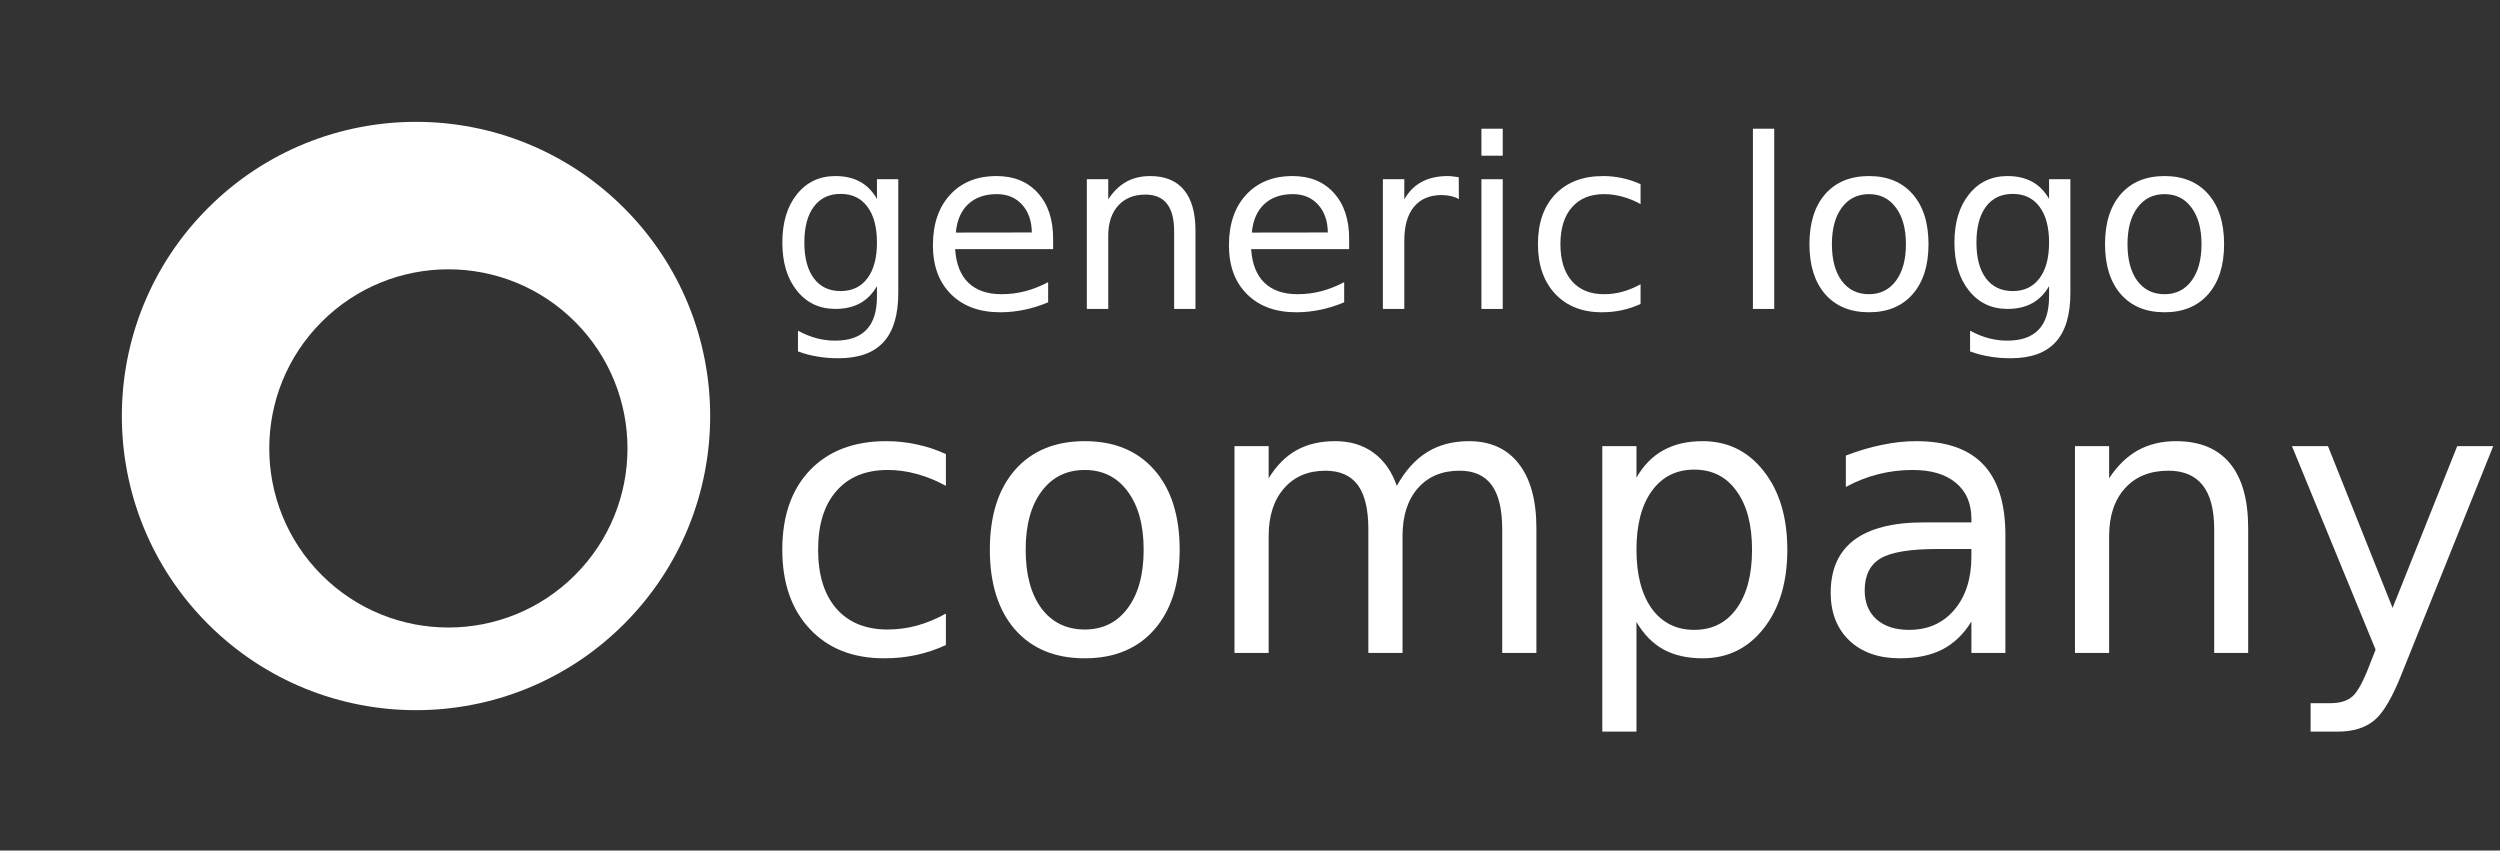 <svg width="97" height="33" viewBox="0 0 97 33" fill="none" xmlns="http://www.w3.org/2000/svg">
<rect x="0" y="0" width="97" height="33" fill="#333333" stroke="none"/>
<path d="M36.701 17.619V18.851C36.328 18.646 35.953 18.493 35.576 18.392C35.203 18.287 34.826 18.235 34.444 18.235C33.589 18.235 32.925 18.507 32.452 19.052C31.979 19.591 31.743 20.351 31.743 21.33C31.743 22.309 31.979 23.071 32.452 23.615C32.925 24.155 33.589 24.425 34.444 24.425C34.826 24.425 35.203 24.375 35.576 24.274C35.953 24.169 36.328 24.014 36.701 23.808V25.026C36.333 25.198 35.951 25.327 35.554 25.413C35.163 25.499 34.745 25.542 34.301 25.542C33.092 25.542 32.132 25.163 31.421 24.403C30.709 23.644 30.353 22.619 30.353 21.33C30.353 20.021 30.711 18.992 31.428 18.242C32.149 17.492 33.135 17.117 34.386 17.117C34.792 17.117 35.189 17.16 35.576 17.246C35.963 17.327 36.338 17.451 36.701 17.619" fill="white"/>
<path d="M42.089 18.235C41.382 18.235 40.823 18.512 40.412 19.066C40.002 19.615 39.796 20.37 39.796 21.33C39.796 22.29 39.999 23.047 40.405 23.601C40.816 24.15 41.377 24.425 42.089 24.425C42.791 24.425 43.347 24.148 43.758 23.594C44.169 23.04 44.374 22.285 44.374 21.33C44.374 20.379 44.169 19.627 43.758 19.073C43.347 18.514 42.791 18.235 42.089 18.235ZM42.089 17.117C43.235 17.117 44.135 17.49 44.79 18.235C45.444 18.98 45.771 20.012 45.771 21.33C45.771 22.643 45.444 23.675 44.79 24.425C44.135 25.17 43.235 25.542 42.089 25.542C40.938 25.542 40.035 25.17 39.381 24.425C38.731 23.675 38.406 22.643 38.406 21.33C38.406 20.012 38.731 18.98 39.381 18.235C40.035 17.49 40.938 17.117 42.089 17.117Z" fill="white"/>
<path d="M54.196 18.851C54.525 18.259 54.919 17.822 55.378 17.54C55.836 17.258 56.376 17.117 56.997 17.117C57.833 17.117 58.477 17.411 58.931 17.998C59.385 18.581 59.612 19.412 59.612 20.491V25.334H58.286V20.534C58.286 19.765 58.15 19.195 57.878 18.822C57.606 18.45 57.19 18.263 56.631 18.263C55.949 18.263 55.409 18.49 55.012 18.944C54.616 19.398 54.418 20.016 54.418 20.8V25.334H53.092V20.535C53.092 19.761 52.956 19.19 52.684 18.822C52.412 18.45 51.992 18.264 51.423 18.264C50.75 18.264 50.215 18.493 49.818 18.951C49.422 19.405 49.224 20.021 49.224 20.8V25.334H47.898V17.311H49.224V18.557C49.525 18.065 49.885 17.702 50.306 17.468C50.726 17.234 51.225 17.117 51.803 17.117C52.386 17.117 52.88 17.265 53.286 17.561C53.697 17.858 54 18.287 54.196 18.851" fill="white"/>
<path d="M63.495 24.131V28.386H62.169V17.311H63.495V18.529C63.772 18.051 64.12 17.698 64.54 17.468C64.966 17.234 65.472 17.117 66.059 17.117C67.034 17.117 67.824 17.504 68.431 18.278C69.042 19.052 69.348 20.069 69.348 21.33C69.348 22.591 69.042 23.608 68.431 24.382C67.824 25.155 67.034 25.542 66.059 25.542C65.472 25.542 64.966 25.428 64.54 25.198C64.12 24.964 63.772 24.608 63.495 24.131V24.131ZM67.979 21.33C67.979 20.36 67.779 19.601 67.377 19.052C66.981 18.497 66.434 18.221 65.737 18.221C65.04 18.221 64.49 18.497 64.089 19.052C63.693 19.601 63.495 20.36 63.495 21.33C63.495 22.299 63.693 23.061 64.089 23.615C64.49 24.164 65.04 24.439 65.737 24.439C66.434 24.439 66.981 24.164 67.377 23.615C67.779 23.061 67.979 22.299 67.979 21.33Z" fill="white"/>
<path d="M75.18 21.301C74.114 21.301 73.376 21.423 72.966 21.666C72.555 21.91 72.35 22.326 72.35 22.913C72.35 23.381 72.502 23.754 72.808 24.031C73.119 24.303 73.539 24.439 74.069 24.439C74.8 24.439 75.385 24.181 75.824 23.665C76.268 23.145 76.49 22.454 76.49 21.595V21.301H75.18L75.18 21.301ZM77.809 20.757V25.334H76.491V24.116C76.19 24.604 75.815 24.964 75.366 25.198C74.917 25.428 74.368 25.542 73.718 25.542C72.897 25.542 72.242 25.313 71.755 24.854C71.273 24.391 71.031 23.773 71.031 22.999C71.031 22.096 71.332 21.416 71.934 20.957C72.541 20.499 73.443 20.269 74.642 20.269H76.491V20.14C76.491 19.534 76.29 19.066 75.889 18.736C75.492 18.402 74.934 18.235 74.212 18.235C73.754 18.235 73.307 18.29 72.873 18.4C72.438 18.509 72.02 18.674 71.619 18.894V17.676C72.101 17.49 72.569 17.351 73.023 17.261C73.477 17.165 73.919 17.117 74.349 17.117C75.509 17.117 76.376 17.418 76.949 18.02C77.522 18.622 77.809 19.534 77.809 20.757" fill="white"/>
<path d="M87.229 20.491V25.334H85.911V20.535C85.911 19.775 85.763 19.207 85.466 18.829C85.17 18.452 84.726 18.264 84.134 18.263C83.422 18.264 82.861 18.49 82.45 18.944C82.04 19.398 81.834 20.016 81.834 20.8V25.334H80.509V17.311H81.834V18.557C82.15 18.075 82.52 17.714 82.945 17.475C83.375 17.237 83.869 17.117 84.428 17.117C85.35 17.117 86.047 17.404 86.52 17.977C86.992 18.545 87.229 19.384 87.229 20.491" fill="white"/>
<path d="M93.212 26.08C92.839 27.035 92.476 27.658 92.123 27.95C91.769 28.241 91.297 28.387 90.704 28.387H89.651V27.283H90.425C90.788 27.283 91.07 27.197 91.27 27.025C91.471 26.853 91.693 26.447 91.937 25.808L92.173 25.206L88.928 17.311H90.325L92.832 23.587L95.34 17.311H96.737L93.212 26.08" fill="white"/>
<path d="M34.026 9.411C34.026 8.812 33.902 8.347 33.653 8.018C33.407 7.688 33.061 7.523 32.615 7.523C32.172 7.523 31.826 7.688 31.577 8.018C31.331 8.347 31.209 8.812 31.209 9.411C31.209 10.007 31.331 10.47 31.577 10.799C31.826 11.129 32.172 11.294 32.615 11.294C33.061 11.294 33.407 11.129 33.653 10.799C33.902 10.47 34.026 10.007 34.026 9.411ZM34.853 11.361C34.853 12.218 34.663 12.855 34.282 13.271C33.902 13.69 33.319 13.9 32.534 13.9C32.243 13.9 31.969 13.878 31.712 13.833C31.454 13.791 31.204 13.725 30.961 13.635V12.831C31.204 12.962 31.444 13.06 31.68 13.123C31.917 13.186 32.158 13.217 32.404 13.217C32.946 13.217 33.352 13.075 33.622 12.79C33.891 12.509 34.026 12.082 34.026 11.509V11.101C33.855 11.397 33.637 11.619 33.37 11.766C33.103 11.912 32.784 11.986 32.413 11.986C31.796 11.986 31.298 11.751 30.921 11.28C30.543 10.81 30.355 10.187 30.355 9.411C30.355 8.632 30.543 8.007 30.921 7.537C31.298 7.066 31.796 6.831 32.413 6.831C32.784 6.831 33.103 6.905 33.37 7.051C33.637 7.198 33.855 7.42 34.026 7.717V6.953H34.853V11.361" fill="white"/>
<path d="M40.861 9.262V9.667H37.059C37.096 10.236 37.266 10.671 37.572 10.97C37.88 11.267 38.309 11.415 38.857 11.415C39.175 11.415 39.482 11.376 39.778 11.298C40.078 11.22 40.374 11.103 40.668 10.948V11.729C40.372 11.855 40.068 11.951 39.756 12.017C39.444 12.083 39.128 12.116 38.808 12.116C38.005 12.116 37.368 11.882 36.898 11.415C36.431 10.948 36.197 10.316 36.197 9.519C36.197 8.695 36.419 8.042 36.862 7.559C37.308 7.074 37.909 6.831 38.664 6.831C39.341 6.831 39.876 7.05 40.268 7.487C40.664 7.922 40.861 8.514 40.861 9.262L40.861 9.262ZM40.035 9.02C40.029 8.567 39.901 8.206 39.653 7.937C39.407 7.667 39.08 7.532 38.673 7.532C38.212 7.532 37.842 7.663 37.563 7.923C37.287 8.184 37.129 8.551 37.087 9.024L40.035 9.02" fill="white"/>
<path d="M46.384 8.948V11.986H45.557V8.975C45.557 8.499 45.464 8.142 45.278 7.905C45.093 7.669 44.814 7.55 44.442 7.55C43.996 7.55 43.644 7.693 43.386 7.977C43.129 8.262 43 8.65 43 9.141V11.986H42.169V6.953H43V7.735C43.197 7.432 43.43 7.206 43.696 7.056C43.966 6.906 44.276 6.831 44.627 6.831C45.205 6.831 45.642 7.011 45.939 7.371C46.235 7.727 46.384 8.253 46.384 8.948" fill="white"/>
<path d="M52.347 9.262V9.667H48.545C48.581 10.236 48.752 10.671 49.058 10.97C49.366 11.267 49.795 11.415 50.343 11.415C50.66 11.415 50.968 11.376 51.264 11.298C51.564 11.22 51.86 11.103 52.154 10.948V11.729C51.857 11.855 51.553 11.951 51.242 12.017C50.93 12.083 50.614 12.116 50.294 12.116C49.491 12.116 48.854 11.882 48.384 11.415C47.916 10.948 47.683 10.316 47.683 9.519C47.683 8.695 47.904 8.042 48.348 7.559C48.794 7.074 49.395 6.831 50.15 6.831C50.827 6.831 51.362 7.05 51.754 7.487C52.15 7.922 52.347 8.514 52.347 9.262L52.347 9.262ZM51.52 9.02C51.514 8.567 51.387 8.206 51.138 7.937C50.893 7.667 50.566 7.532 50.159 7.532C49.697 7.532 49.327 7.663 49.049 7.923C48.773 8.184 48.614 8.551 48.572 9.024L51.52 9.02" fill="white"/>
<path d="M56.604 7.725C56.511 7.672 56.409 7.633 56.298 7.609C56.19 7.582 56.07 7.568 55.939 7.568C55.471 7.568 55.112 7.721 54.86 8.027C54.611 8.329 54.487 8.765 54.487 9.334V11.986H53.656V6.953H54.487V7.735C54.661 7.429 54.887 7.203 55.166 7.056C55.444 6.906 55.783 6.831 56.181 6.831C56.238 6.831 56.301 6.836 56.37 6.845C56.439 6.851 56.515 6.861 56.599 6.876L56.604 7.726" fill="white"/>
<path d="M57.479 6.954H58.306V11.987H57.479V6.954ZM57.479 4.994H58.306V6.041H57.479V4.994Z" fill="white"/>
<path d="M63.654 7.146V7.919C63.42 7.79 63.185 7.694 62.948 7.631C62.715 7.565 62.478 7.532 62.238 7.532C61.702 7.532 61.286 7.703 60.989 8.045C60.693 8.383 60.544 8.86 60.544 9.474C60.544 10.088 60.693 10.566 60.989 10.907C61.286 11.246 61.702 11.415 62.238 11.415C62.478 11.415 62.715 11.384 62.948 11.321C63.185 11.255 63.42 11.157 63.654 11.029V11.793C63.423 11.9 63.184 11.981 62.935 12.035C62.689 12.089 62.427 12.116 62.148 12.116C61.391 12.116 60.788 11.878 60.342 11.402C59.896 10.925 59.672 10.283 59.672 9.474C59.672 8.653 59.897 8.007 60.346 7.537C60.799 7.066 61.417 6.831 62.202 6.831C62.457 6.831 62.706 6.858 62.948 6.912C63.191 6.963 63.426 7.041 63.654 7.146" fill="white"/>
<path d="M68.013 4.994H68.84V11.987H68.013V4.994Z" fill="white"/>
<path d="M72.516 7.532C72.073 7.532 71.722 7.706 71.464 8.054C71.207 8.398 71.078 8.871 71.078 9.474C71.078 10.076 71.205 10.551 71.46 10.898C71.718 11.243 72.07 11.415 72.516 11.415C72.956 11.415 73.305 11.241 73.563 10.894C73.821 10.546 73.95 10.073 73.95 9.474C73.95 8.877 73.821 8.406 73.563 8.058C73.305 7.708 72.956 7.532 72.516 7.532L72.516 7.532ZM72.516 6.831C73.235 6.831 73.8 7.065 74.21 7.532C74.621 8 74.826 8.647 74.826 9.474C74.826 10.298 74.621 10.945 74.21 11.415C73.8 11.882 73.235 12.116 72.516 12.116C71.794 12.116 71.228 11.882 70.817 11.415C70.41 10.945 70.206 10.298 70.206 9.474C70.206 8.647 70.41 8 70.817 7.532C71.228 7.065 71.794 6.831 72.516 6.831Z" fill="white"/>
<path d="M79.504 9.411C79.504 8.812 79.38 8.347 79.131 8.018C78.885 7.688 78.539 7.523 78.093 7.523C77.65 7.523 77.303 7.688 77.055 8.018C76.809 8.347 76.686 8.812 76.686 9.411C76.686 10.007 76.809 10.47 77.055 10.799C77.303 11.129 77.65 11.294 78.093 11.294C78.539 11.294 78.885 11.129 79.131 10.799C79.38 10.47 79.504 10.007 79.504 9.411ZM80.331 11.361C80.331 12.218 80.141 12.855 79.76 13.271C79.38 13.69 78.797 13.9 78.012 13.9C77.721 13.9 77.447 13.878 77.19 13.833C76.932 13.791 76.682 13.725 76.439 13.635V12.831C76.682 12.962 76.921 13.06 77.158 13.123C77.395 13.186 77.636 13.217 77.882 13.217C78.424 13.217 78.83 13.075 79.1 12.79C79.369 12.509 79.504 12.082 79.504 11.509V11.101C79.333 11.397 79.115 11.619 78.848 11.766C78.581 11.912 78.262 11.986 77.891 11.986C77.274 11.986 76.776 11.751 76.399 11.28C76.021 10.81 75.832 10.187 75.832 9.411C75.832 8.632 76.021 8.007 76.399 7.537C76.776 7.066 77.273 6.831 77.891 6.831C78.262 6.831 78.581 6.905 78.848 7.051C79.115 7.198 79.333 7.42 79.504 7.717V6.953H80.331V11.361" fill="white"/>
<path d="M83.985 7.532C83.542 7.532 83.191 7.706 82.934 8.054C82.676 8.398 82.547 8.871 82.547 9.474C82.547 10.076 82.674 10.551 82.929 10.898C83.187 11.243 83.539 11.415 83.985 11.415C84.426 11.415 84.775 11.241 85.032 10.894C85.29 10.546 85.419 10.073 85.419 9.474C85.419 8.877 85.29 8.406 85.032 8.058C84.775 7.708 84.426 7.532 83.985 7.532L83.985 7.532ZM83.985 6.831C84.704 6.831 85.269 7.065 85.679 7.532C86.09 8 86.295 8.647 86.295 9.474C86.295 10.298 86.09 10.945 85.679 11.415C85.269 11.882 84.704 12.116 83.985 12.116C83.263 12.116 82.697 11.882 82.287 11.415C81.879 10.945 81.675 10.298 81.675 9.474C81.675 8.647 81.879 8 82.287 7.532C82.697 7.065 83.263 6.831 83.985 6.831Z" fill="white"/>
<path fill-rule="evenodd" clip-rule="evenodd" d="M24.212 24.212C28.669 19.755 28.669 12.528 24.212 8.071C19.755 3.613 12.528 3.613 8.071 8.071C3.613 12.528 3.613 19.755 8.071 24.212C12.528 28.669 19.755 28.669 24.212 24.212ZM22.311 22.312C25.025 19.599 25.025 15.198 22.311 12.485C19.597 9.771 15.197 9.771 12.483 12.485C9.769 15.198 9.769 19.599 12.483 22.312C15.197 25.026 19.597 25.026 22.311 22.312Z" fill="white"/>
</svg>
